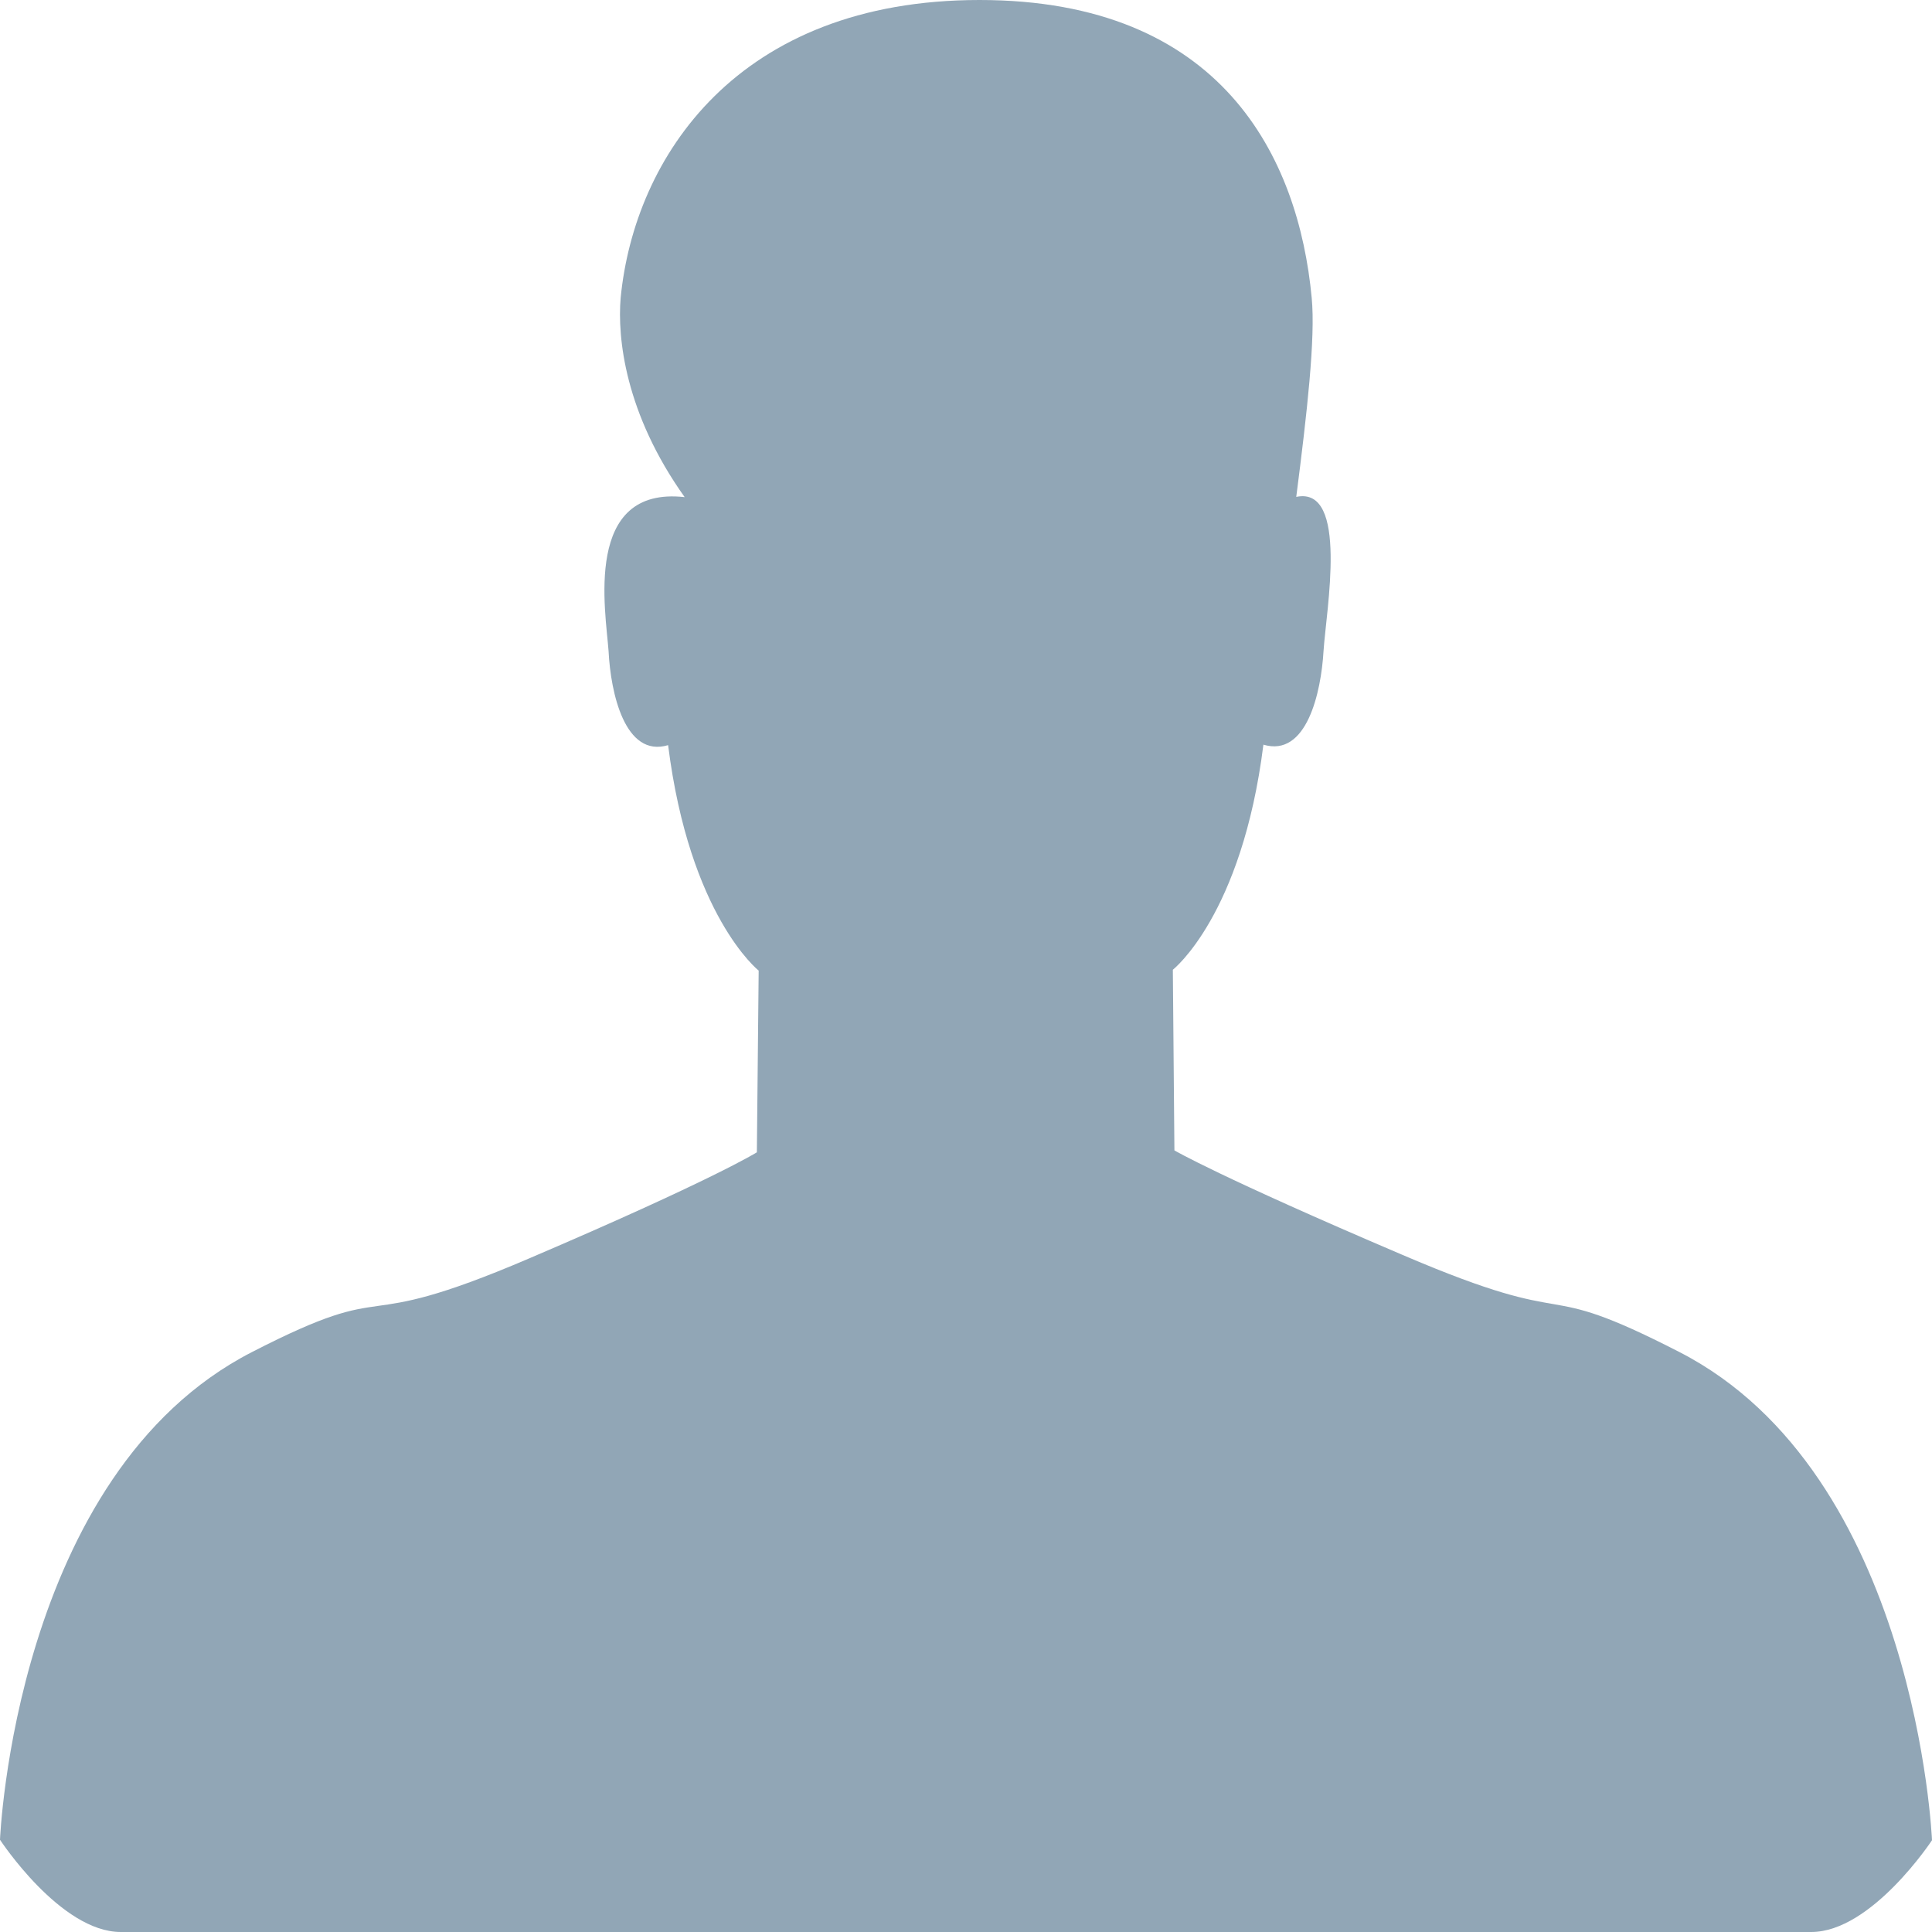 <?xml version="1.0" encoding="UTF-8"?>
<svg width="16px" height="16px" viewBox="0 0 16 16" version="1.1" xmlns="http://www.w3.org/2000/svg" xmlns:xlink="http://www.w3.org/1999/xlink">
    <!-- Generator: Sketch 47.1 (45422) - http://www.bohemiancoding.com/sketch -->
    <title>user</title>
    <desc>Created with Sketch.</desc>
    <defs></defs>
    <g id="Symbols" stroke="none" stroke-width="1" fill="none" fill-rule="evenodd">
        <g id="icon-/-misc-/-user" fill="#91A6B6">
            <path d="M13.908,11.197 C12.664,10.558 13.143,11.047 11.616,10.393 C10.088,9.741 9.726,9.527 9.726,9.527 L9.713,8.031 C9.713,8.031 10.285,7.583 10.463,6.167 C10.821,6.274 10.941,5.735 10.961,5.391 C10.982,5.059 11.172,4.023 10.735,4.115 C10.824,3.423 10.895,2.798 10.863,2.467 C10.754,1.304 10.12,0 8.112,0 C6.105,-0 5.253,1.305 5.14,2.467 C5.112,2.798 5.176,3.423 5.67,4.117 C4.828,4.023 5.016,5.061 5.04,5.393 C5.057,5.737 5.175,6.278 5.533,6.171 C5.711,7.587 6.283,8.038 6.283,8.038 L6.268,9.543 C6.268,9.543 5.907,9.77 4.379,10.423 C2.852,11.077 3.331,10.558 2.087,11.197 C0.12,12.206 1.77635684e-15,15.236 1.77635684e-15,15.236 C1.77635684e-15,15.236 0.5,16 1,16 L15,16 C15.5,16 16,15.24 16,15.24 C16,15.24 15.874,12.206 13.908,11.197 Z" id="user"></path>
        </g>
    </g>
</svg>